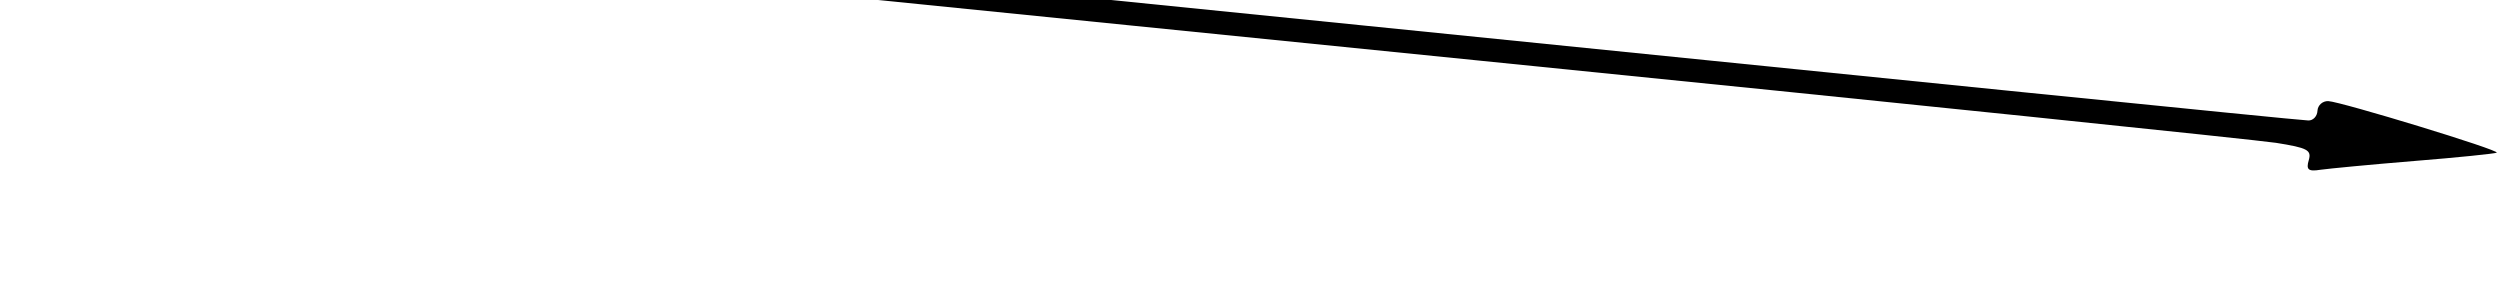 <?xml version="1.0" encoding="utf-8"?>
<!-- Generator: Adobe Illustrator 15.0.0, SVG Export Plug-In . SVG Version: 6.00 Build 0)  -->
<!DOCTYPE svg PUBLIC "-//W3C//DTD SVG 1.1//EN" "http://www.w3.org/Graphics/SVG/1.1/DTD/svg11.dtd">
<svg version="1.1" id="Capa_1" xmlns="http://www.w3.org/2000/svg" xmlns:xlink="http://www.w3.org/1999/xlink" x="0px" y="0px"
	 width="321px" height="37px" viewBox="0 0 321 37" enable-background="new 0 0 321 37" xml:space="preserve">
<g transform="translate(0,37) scale(0.1,-0.1)">
	<path d="M-32.041,510.508c-6.353-4.258-8.735-11.328-4.829-15.415c7.788-8.853,82.246-16.26,1939.536-203.232
		c535.449-53.823,994.365-101.44,1019.795-105.269c40.693-6.465,45.684-9.307,42.012-22.168
		c-3.652-12.217-0.703-14.951,14.785-12.422c10.322,1.465,64.873,6.738,120.42,11.27c56.582,4.531,103.945,9.473,106.055,10.684
		c5.254,3.027-199.824,65.444-216.182,66.221c-7.158,0.332-13.574-5.229-13.916-12.393c-0.332-7.148-5.723-12.759-11.846-12.466
		c-19.111,0.884-555.283,55.474-1216.797,122.329C1085.088,404.59,432.339,470.444,297.71,483.94
		c-134.644,13.491-261.094,26.602-281.46,29.517C-7.173,516.509-25.669,515.425-32.041,510.508z"/>
</g>
</svg>
